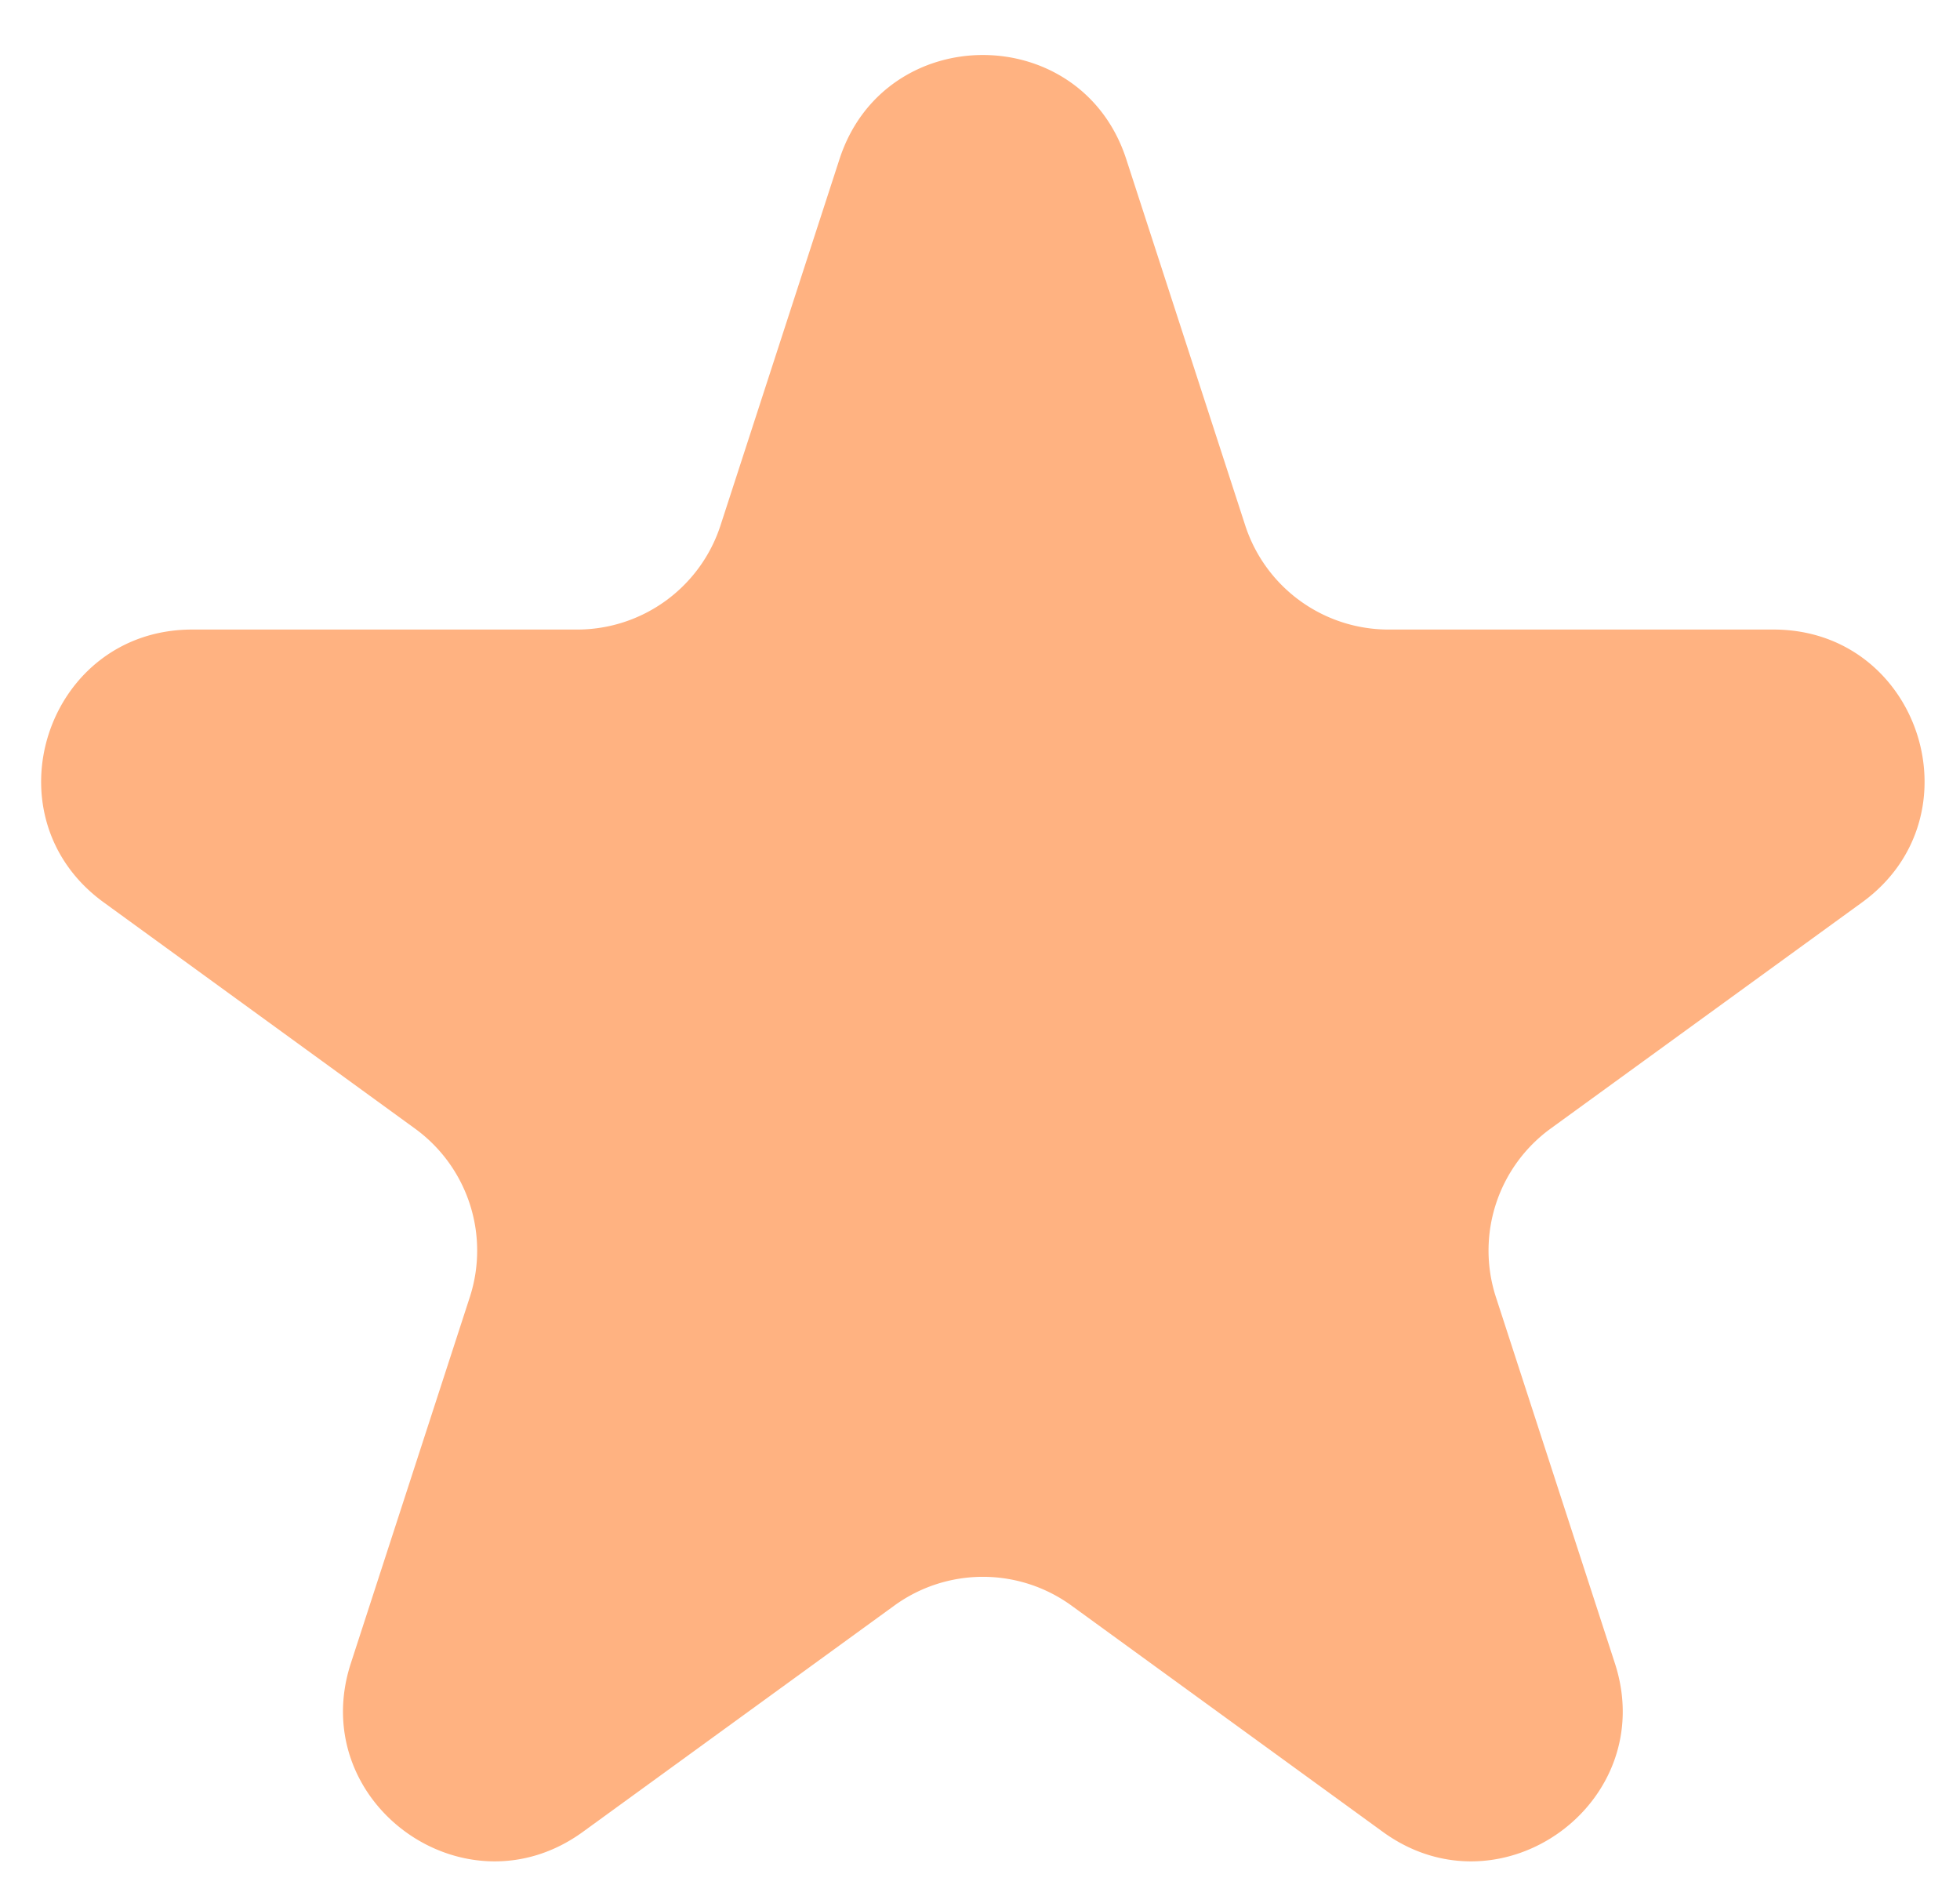 <svg xmlns="http://www.w3.org/2000/svg" width="26" height="25" fill="none"><path fill="#FFB281" d="M11.136 2.111c.599-1.842 3.206-1.842 3.804 0l1.578 4.857A2 2 0 0 0 18.42 8.35h5.106c1.938 0 2.743 2.479 1.176 3.618l-4.131 3a2 2 0 0 0-.727 2.237l1.578 4.856c.599 1.843-1.51 3.375-3.078 2.236l-4.13-3.001a2 2 0 0 0-2.351 0l-4.131 3.001c-1.568 1.139-3.677-.393-3.078-2.236l1.578-4.856a2 2 0 0 0-.727-2.236l-4.13-3.001C-.194 10.828.612 8.35 2.55 8.35h5.106a2 2 0 0 0 1.902-1.382z"/></svg>